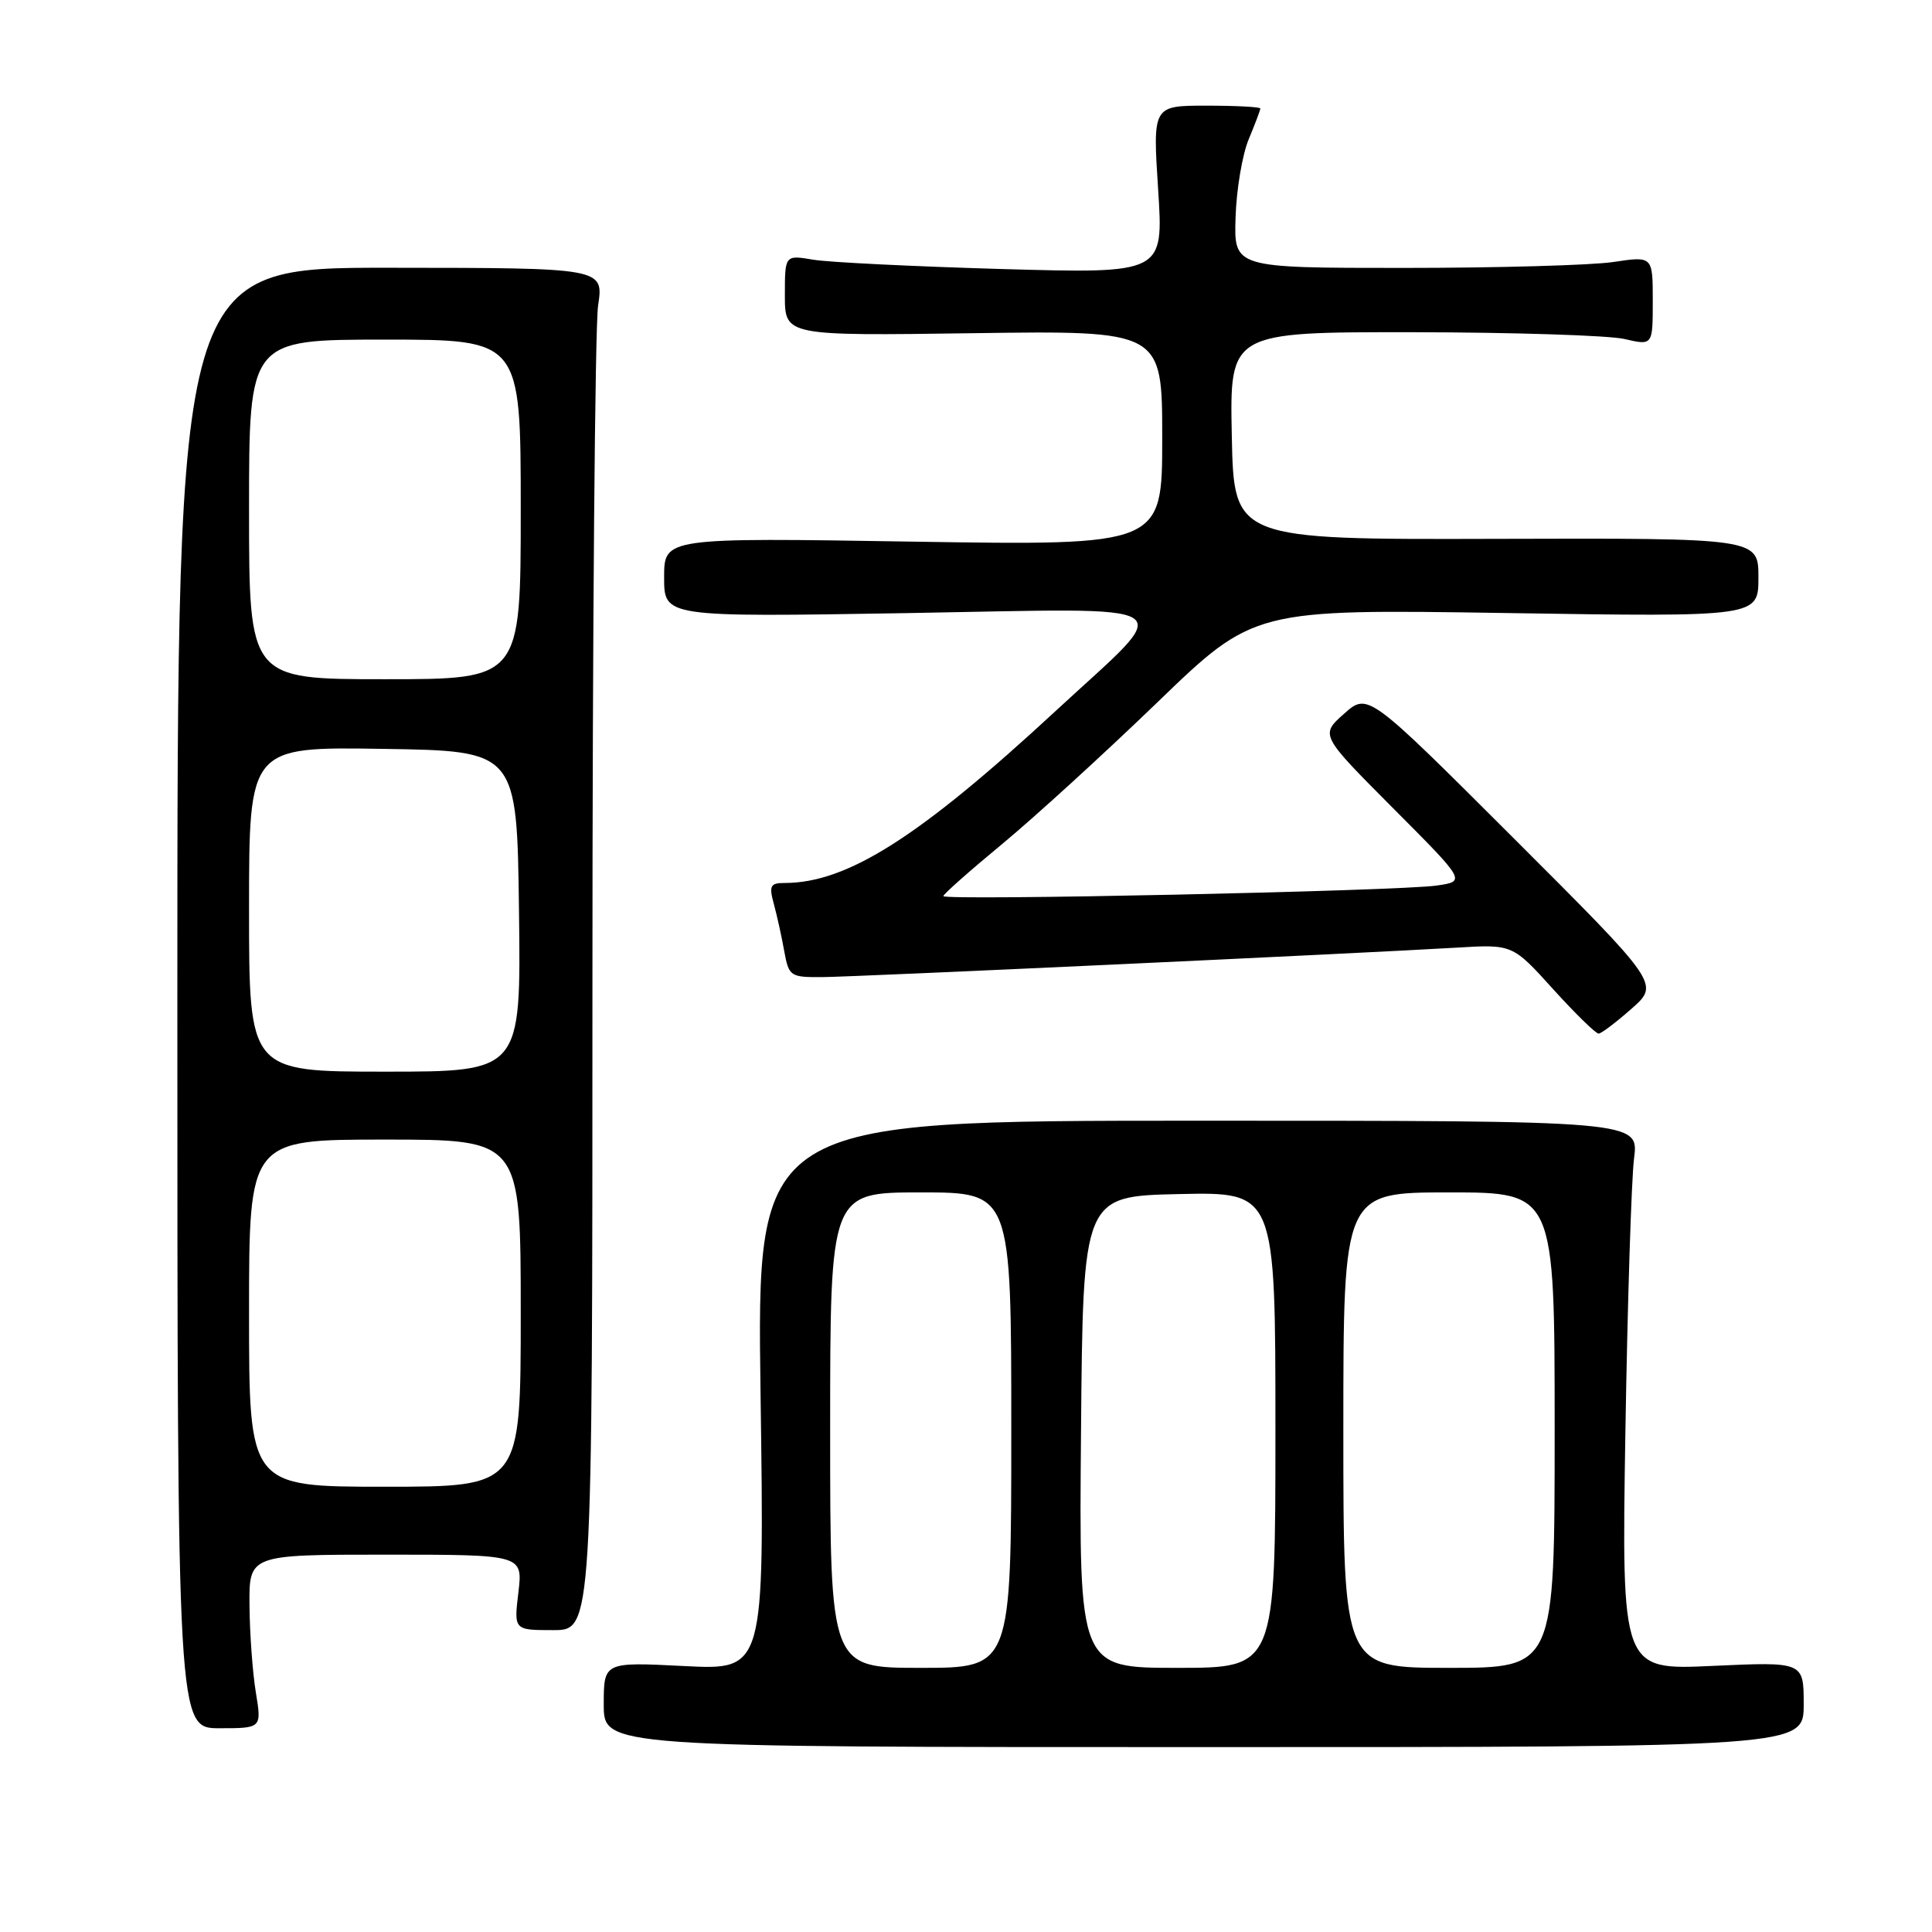 <?xml version="1.0" encoding="UTF-8" standalone="no"?>
<!DOCTYPE svg PUBLIC "-//W3C//DTD SVG 1.1//EN" "http://www.w3.org/Graphics/SVG/1.1/DTD/svg11.dtd" >
<svg xmlns="http://www.w3.org/2000/svg" xmlns:xlink="http://www.w3.org/1999/xlink" version="1.1" viewBox="0 0 256 256">
 <g >
 <path fill="currentColor"
d=" M 239.00 225.84 C 239.00 220.19 239.00 220.19 226.93 220.74 C 214.87 221.30 214.87 221.30 215.37 189.90 C 215.65 172.63 216.17 156.25 216.52 153.50 C 217.16 148.50 217.16 148.50 158.72 148.50 C 100.27 148.50 100.27 148.50 100.78 184.90 C 101.29 221.30 101.29 221.30 90.65 220.76 C 80.00 220.22 80.00 220.22 80.00 225.86 C 80.00 231.50 80.00 231.50 159.50 231.50 C 239.00 231.50 239.00 231.50 239.00 225.84 Z  M 33.90 224.25 C 33.47 221.64 33.09 216.46 33.06 212.75 C 33.00 206.00 33.00 206.00 51.14 206.00 C 69.28 206.00 69.28 206.00 68.69 211.00 C 68.09 216.00 68.09 216.00 73.30 216.00 C 78.50 216.00 78.50 216.00 78.50 130.75 C 78.50 83.86 78.84 43.25 79.25 40.50 C 80.00 35.50 80.00 35.50 51.75 35.48 C 23.50 35.45 23.50 35.45 23.50 132.23 C 23.50 229.00 23.50 229.00 29.09 229.00 C 34.68 229.00 34.68 229.00 33.90 224.25 Z  M 216.20 133.65 C 219.90 130.38 219.90 130.38 200.57 111.07 C 181.25 91.77 181.25 91.77 178.09 94.58 C 174.93 97.39 174.93 97.39 184.59 107.09 C 194.25 116.78 194.25 116.78 190.37 117.34 C 185.36 118.07 125.00 119.36 125.00 118.74 C 125.00 118.48 128.48 115.40 132.74 111.88 C 136.99 108.37 146.25 99.92 153.31 93.11 C 166.15 80.71 166.15 80.71 199.57 81.23 C 233.00 81.75 233.00 81.75 233.00 76.52 C 233.00 71.30 233.00 71.30 198.25 71.40 C 163.50 71.50 163.50 71.50 163.22 57.75 C 162.94 44.00 162.94 44.00 187.22 44.02 C 200.57 44.04 213.19 44.44 215.25 44.92 C 219.00 45.79 219.00 45.79 219.00 39.86 C 219.00 33.93 219.00 33.93 213.75 34.72 C 210.86 35.15 198.38 35.50 186.00 35.50 C 163.50 35.50 163.50 35.50 163.72 28.80 C 163.83 25.12 164.62 20.45 165.47 18.43 C 166.31 16.41 167.00 14.59 167.00 14.38 C 167.00 14.17 163.79 14.00 159.87 14.00 C 152.74 14.00 152.74 14.00 153.46 25.12 C 154.18 36.25 154.18 36.25 132.84 35.65 C 121.10 35.31 109.81 34.76 107.75 34.41 C 104.00 33.78 104.00 33.78 104.00 39.14 C 104.00 44.50 104.00 44.50 129.00 44.15 C 154.00 43.80 154.00 43.80 154.00 58.05 C 154.00 72.29 154.00 72.29 121.00 71.77 C 88.00 71.24 88.00 71.24 88.00 76.51 C 88.00 81.77 88.00 81.77 120.12 81.24 C 157.85 80.60 155.94 79.36 139.93 94.16 C 121.78 110.96 112.26 117.00 103.95 117.00 C 102.07 117.00 101.88 117.37 102.53 119.75 C 102.94 121.26 103.57 124.08 103.91 126.00 C 104.53 129.39 104.69 129.50 109.02 129.47 C 113.58 129.43 179.38 126.37 192.96 125.57 C 200.42 125.12 200.42 125.12 205.79 131.06 C 208.75 134.33 211.47 136.98 211.83 136.96 C 212.20 136.94 214.16 135.45 216.20 133.65 Z  M 110.00 189.50 C 110.00 158.00 110.00 158.00 122.00 158.00 C 134.00 158.00 134.00 158.00 134.00 189.50 C 134.00 221.00 134.00 221.00 122.00 221.00 C 110.00 221.00 110.00 221.00 110.00 189.50 Z  M 143.24 189.75 C 143.50 158.50 143.50 158.50 156.25 158.22 C 169.00 157.94 169.00 157.94 169.00 189.47 C 169.00 221.00 169.00 221.00 155.99 221.00 C 142.97 221.00 142.97 221.00 143.24 189.75 Z  M 178.00 189.50 C 178.00 158.00 178.00 158.00 192.00 158.00 C 206.00 158.00 206.00 158.00 206.00 189.50 C 206.00 221.00 206.00 221.00 192.00 221.00 C 178.00 221.00 178.00 221.00 178.00 189.50 Z  M 33.00 174.00 C 33.00 151.00 33.00 151.00 51.00 151.00 C 69.00 151.00 69.00 151.00 69.00 174.00 C 69.00 197.00 69.00 197.00 51.00 197.00 C 33.00 197.00 33.00 197.00 33.00 174.00 Z  M 33.00 120.48 C 33.00 98.95 33.00 98.95 50.75 99.23 C 68.50 99.50 68.50 99.50 68.77 120.75 C 69.04 142.00 69.04 142.00 51.02 142.00 C 33.00 142.00 33.00 142.00 33.00 120.48 Z  M 33.00 67.50 C 33.00 45.00 33.00 45.00 51.00 45.00 C 69.00 45.00 69.00 45.00 69.00 67.50 C 69.00 90.00 69.00 90.00 51.00 90.00 C 33.00 90.00 33.00 90.00 33.00 67.50 Z "/>
</g>
</svg>